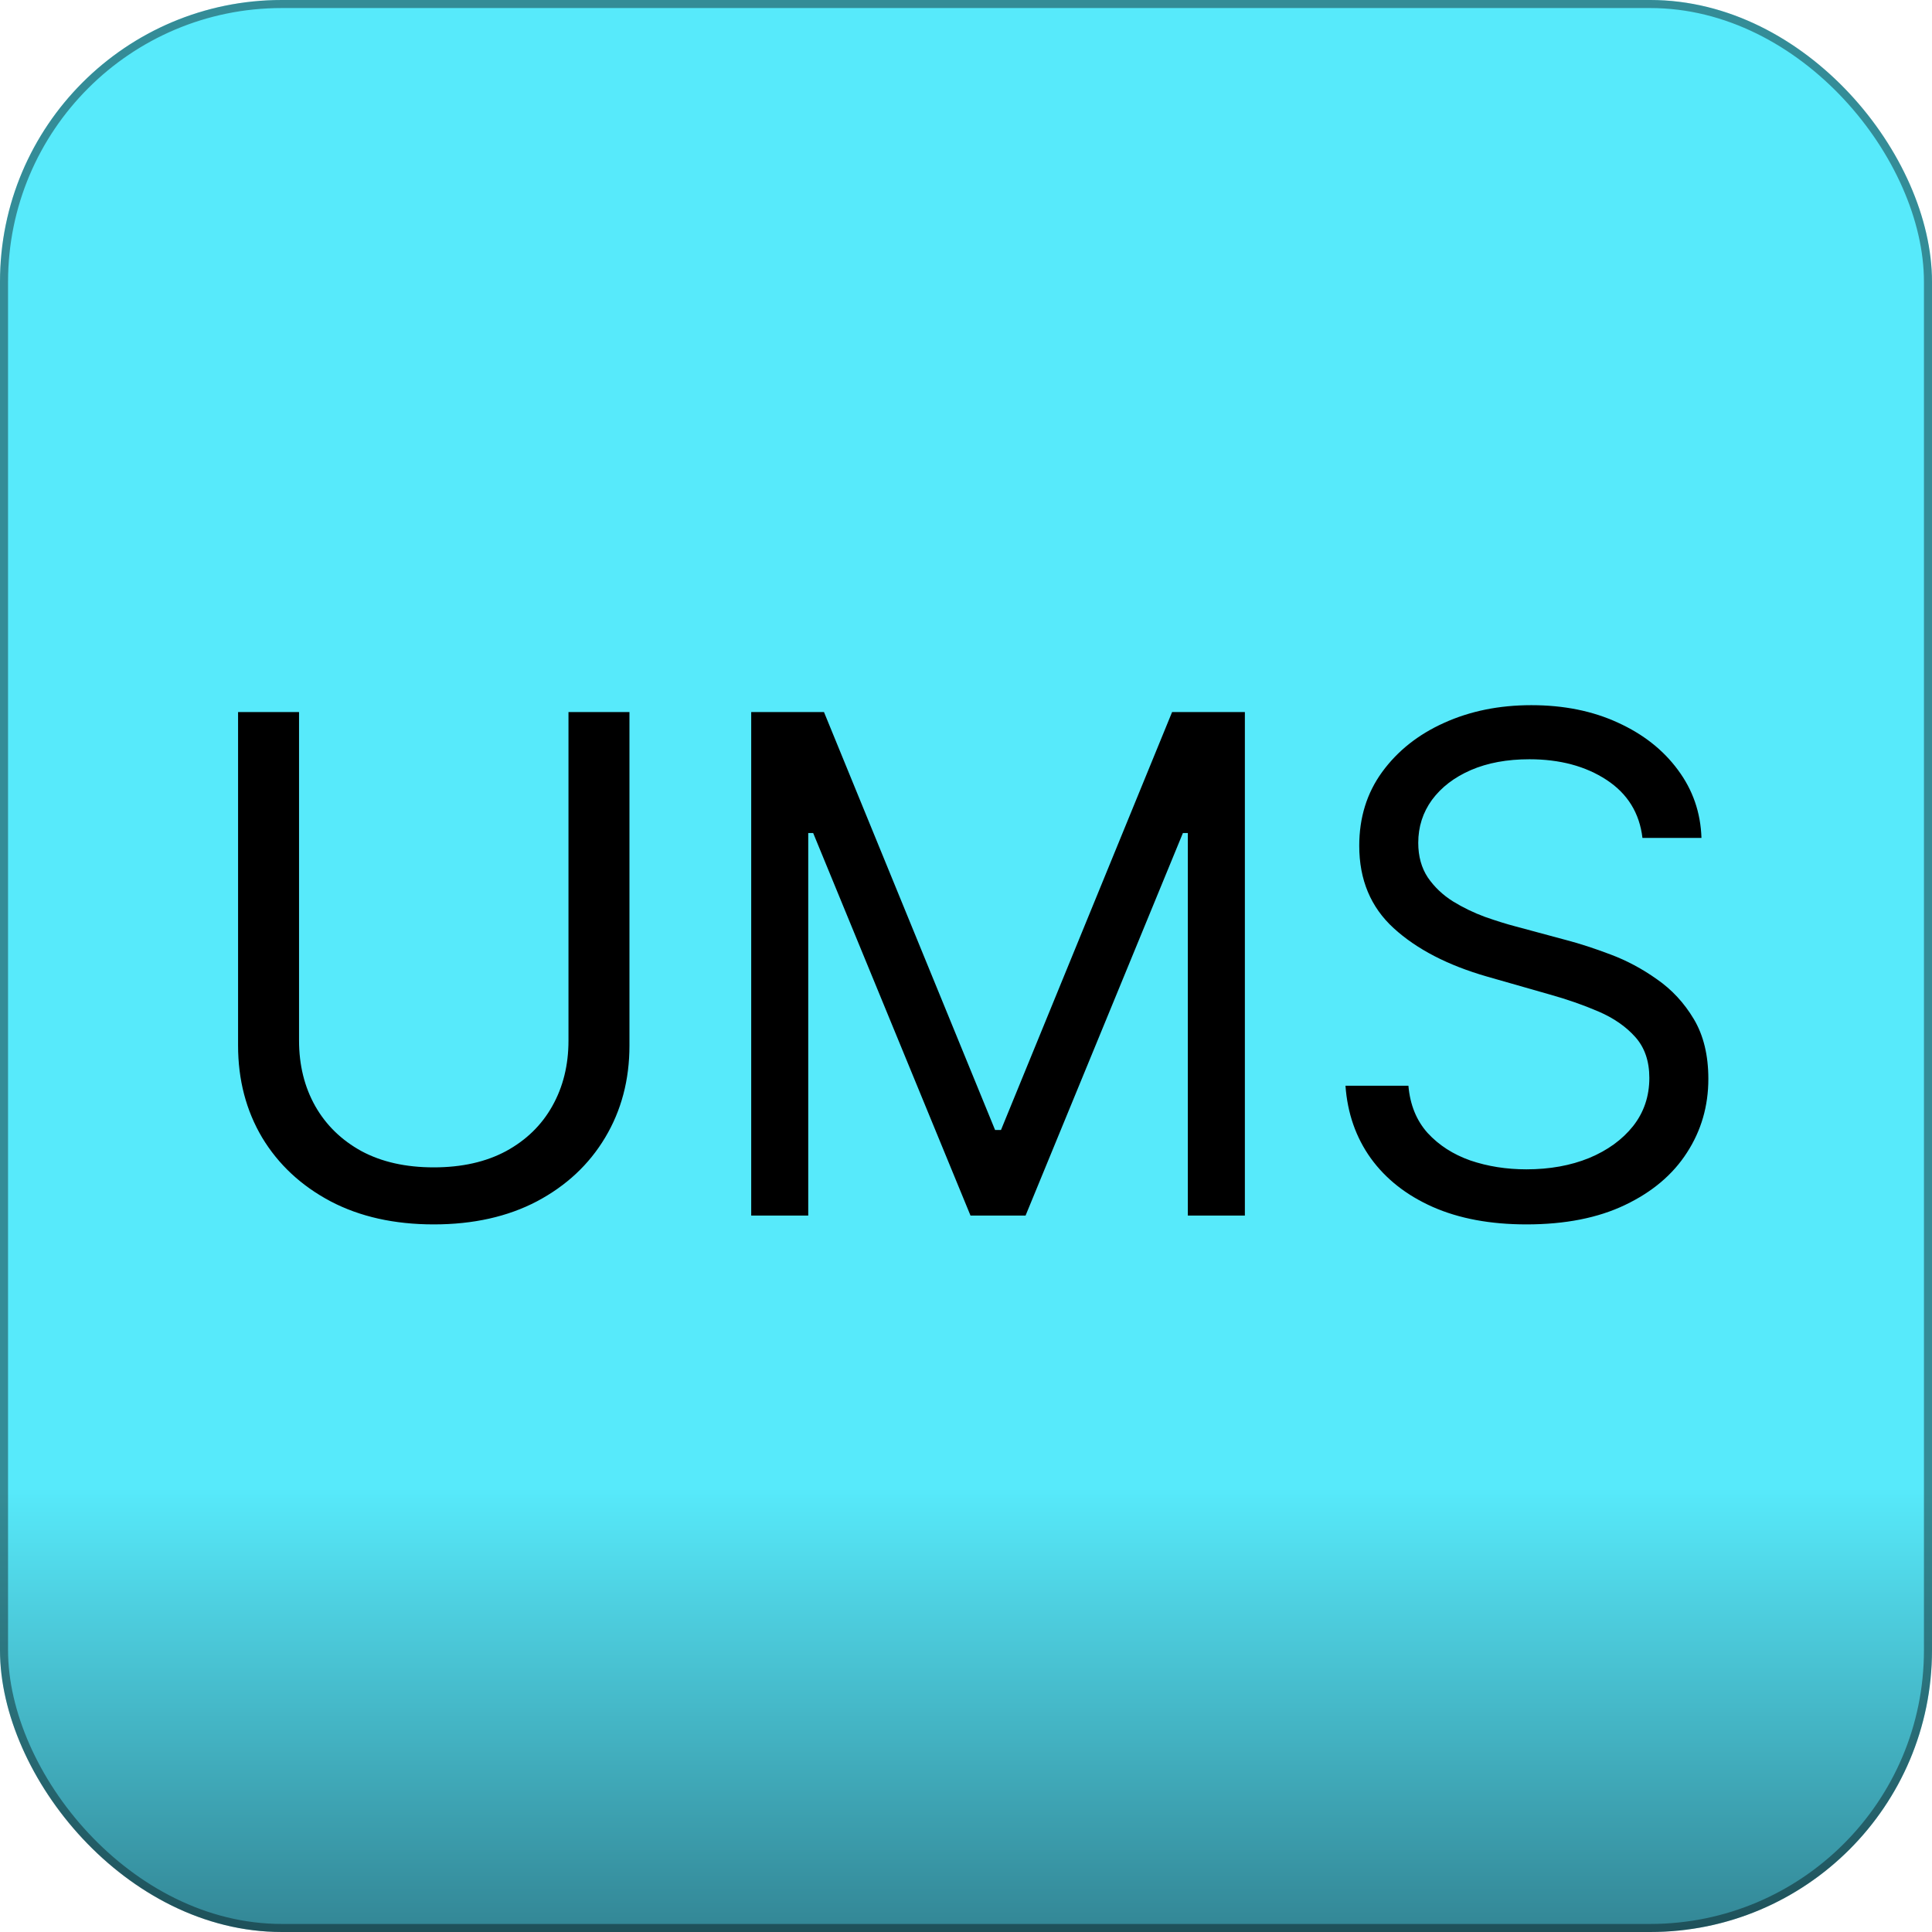 <svg width="240" height="240" viewBox="0 0 240 240" fill="none" xmlns="http://www.w3.org/2000/svg">
<rect width="240" height="240" rx="35" fill="url(#paint0_linear_334_23)"/>
<rect x="0.5" y="0.5" width="239" height="239" rx="34.5" stroke="black" stroke-opacity="0.4"/>
<path d="M70.619 88.454H78.193V129.866C78.193 134.142 77.185 137.96 75.17 141.319C73.174 144.658 70.355 147.295 66.71 149.229C63.066 151.143 58.79 152.099 53.883 152.099C48.977 152.099 44.701 151.143 41.057 149.229C37.412 147.295 34.582 144.658 32.567 141.319C30.572 137.96 29.574 134.142 29.574 129.866V88.454H37.148V129.256C37.148 132.31 37.82 135.028 39.163 137.41C40.507 139.772 42.421 141.634 44.905 142.999C47.409 144.342 50.402 145.014 53.883 145.014C57.365 145.014 60.358 144.342 62.862 142.999C65.367 141.634 67.28 139.772 68.604 137.41C69.947 135.028 70.619 132.31 70.619 129.256V88.454ZM93.318 88.454H102.358L123.613 140.372H124.346L145.602 88.454H154.642V151H147.557V103.48H146.946L127.4 151H120.559L101.014 103.48H100.403V151H93.318V88.454ZM204.032 104.091C203.666 100.996 202.18 98.594 199.574 96.883C196.967 95.173 193.771 94.318 189.984 94.318C187.215 94.318 184.792 94.766 182.716 95.662C180.659 96.558 179.051 97.79 177.89 99.357C176.75 100.925 176.18 102.706 176.18 104.702C176.18 106.371 176.577 107.807 177.371 109.008C178.185 110.189 179.224 111.176 180.486 111.97C181.748 112.744 183.072 113.385 184.456 113.894C185.841 114.383 187.113 114.78 188.274 115.085L194.626 116.795C196.255 117.223 198.067 117.813 200.062 118.567C202.078 119.32 204.002 120.348 205.834 121.651C207.687 122.934 209.214 124.583 210.415 126.599C211.616 128.614 212.217 131.088 212.217 134.02C212.217 137.4 211.331 140.454 209.56 143.182C207.809 145.91 205.244 148.078 201.864 149.687C198.505 151.295 194.422 152.099 189.618 152.099C185.138 152.099 181.26 151.377 177.982 149.931C174.724 148.486 172.159 146.47 170.286 143.884C168.433 141.299 167.385 138.295 167.14 134.875H174.958C175.162 137.237 175.956 139.191 177.341 140.739C178.745 142.266 180.517 143.406 182.654 144.159C184.813 144.892 187.134 145.259 189.618 145.259C192.509 145.259 195.105 144.79 197.405 143.854C199.706 142.897 201.528 141.573 202.872 139.884C204.216 138.173 204.887 136.178 204.887 133.898C204.887 131.821 204.307 130.131 203.147 128.828C201.986 127.525 200.459 126.466 198.566 125.652C196.672 124.838 194.626 124.125 192.427 123.514L184.731 121.315C179.845 119.911 175.976 117.905 173.126 115.299C170.276 112.693 168.85 109.283 168.85 105.068C168.85 101.566 169.797 98.512 171.691 95.906C173.605 93.28 176.17 91.244 179.387 89.798C182.624 88.332 186.238 87.599 190.228 87.599C194.26 87.599 197.843 88.322 200.978 89.768C204.114 91.193 206.598 93.147 208.43 95.631C210.283 98.115 211.26 100.935 211.362 104.091H204.032Z" fill="black"/>
<defs>
<linearGradient id="paint0_linear_334_23" x1="120" y1="0" x2="120" y2="240" gradientUnits="userSpaceOnUse">
<stop offset="0.77" stop-color="#57EAFB"/>
<stop offset="1" stop-color="#338695"/>
</linearGradient>
</defs>
</svg>
